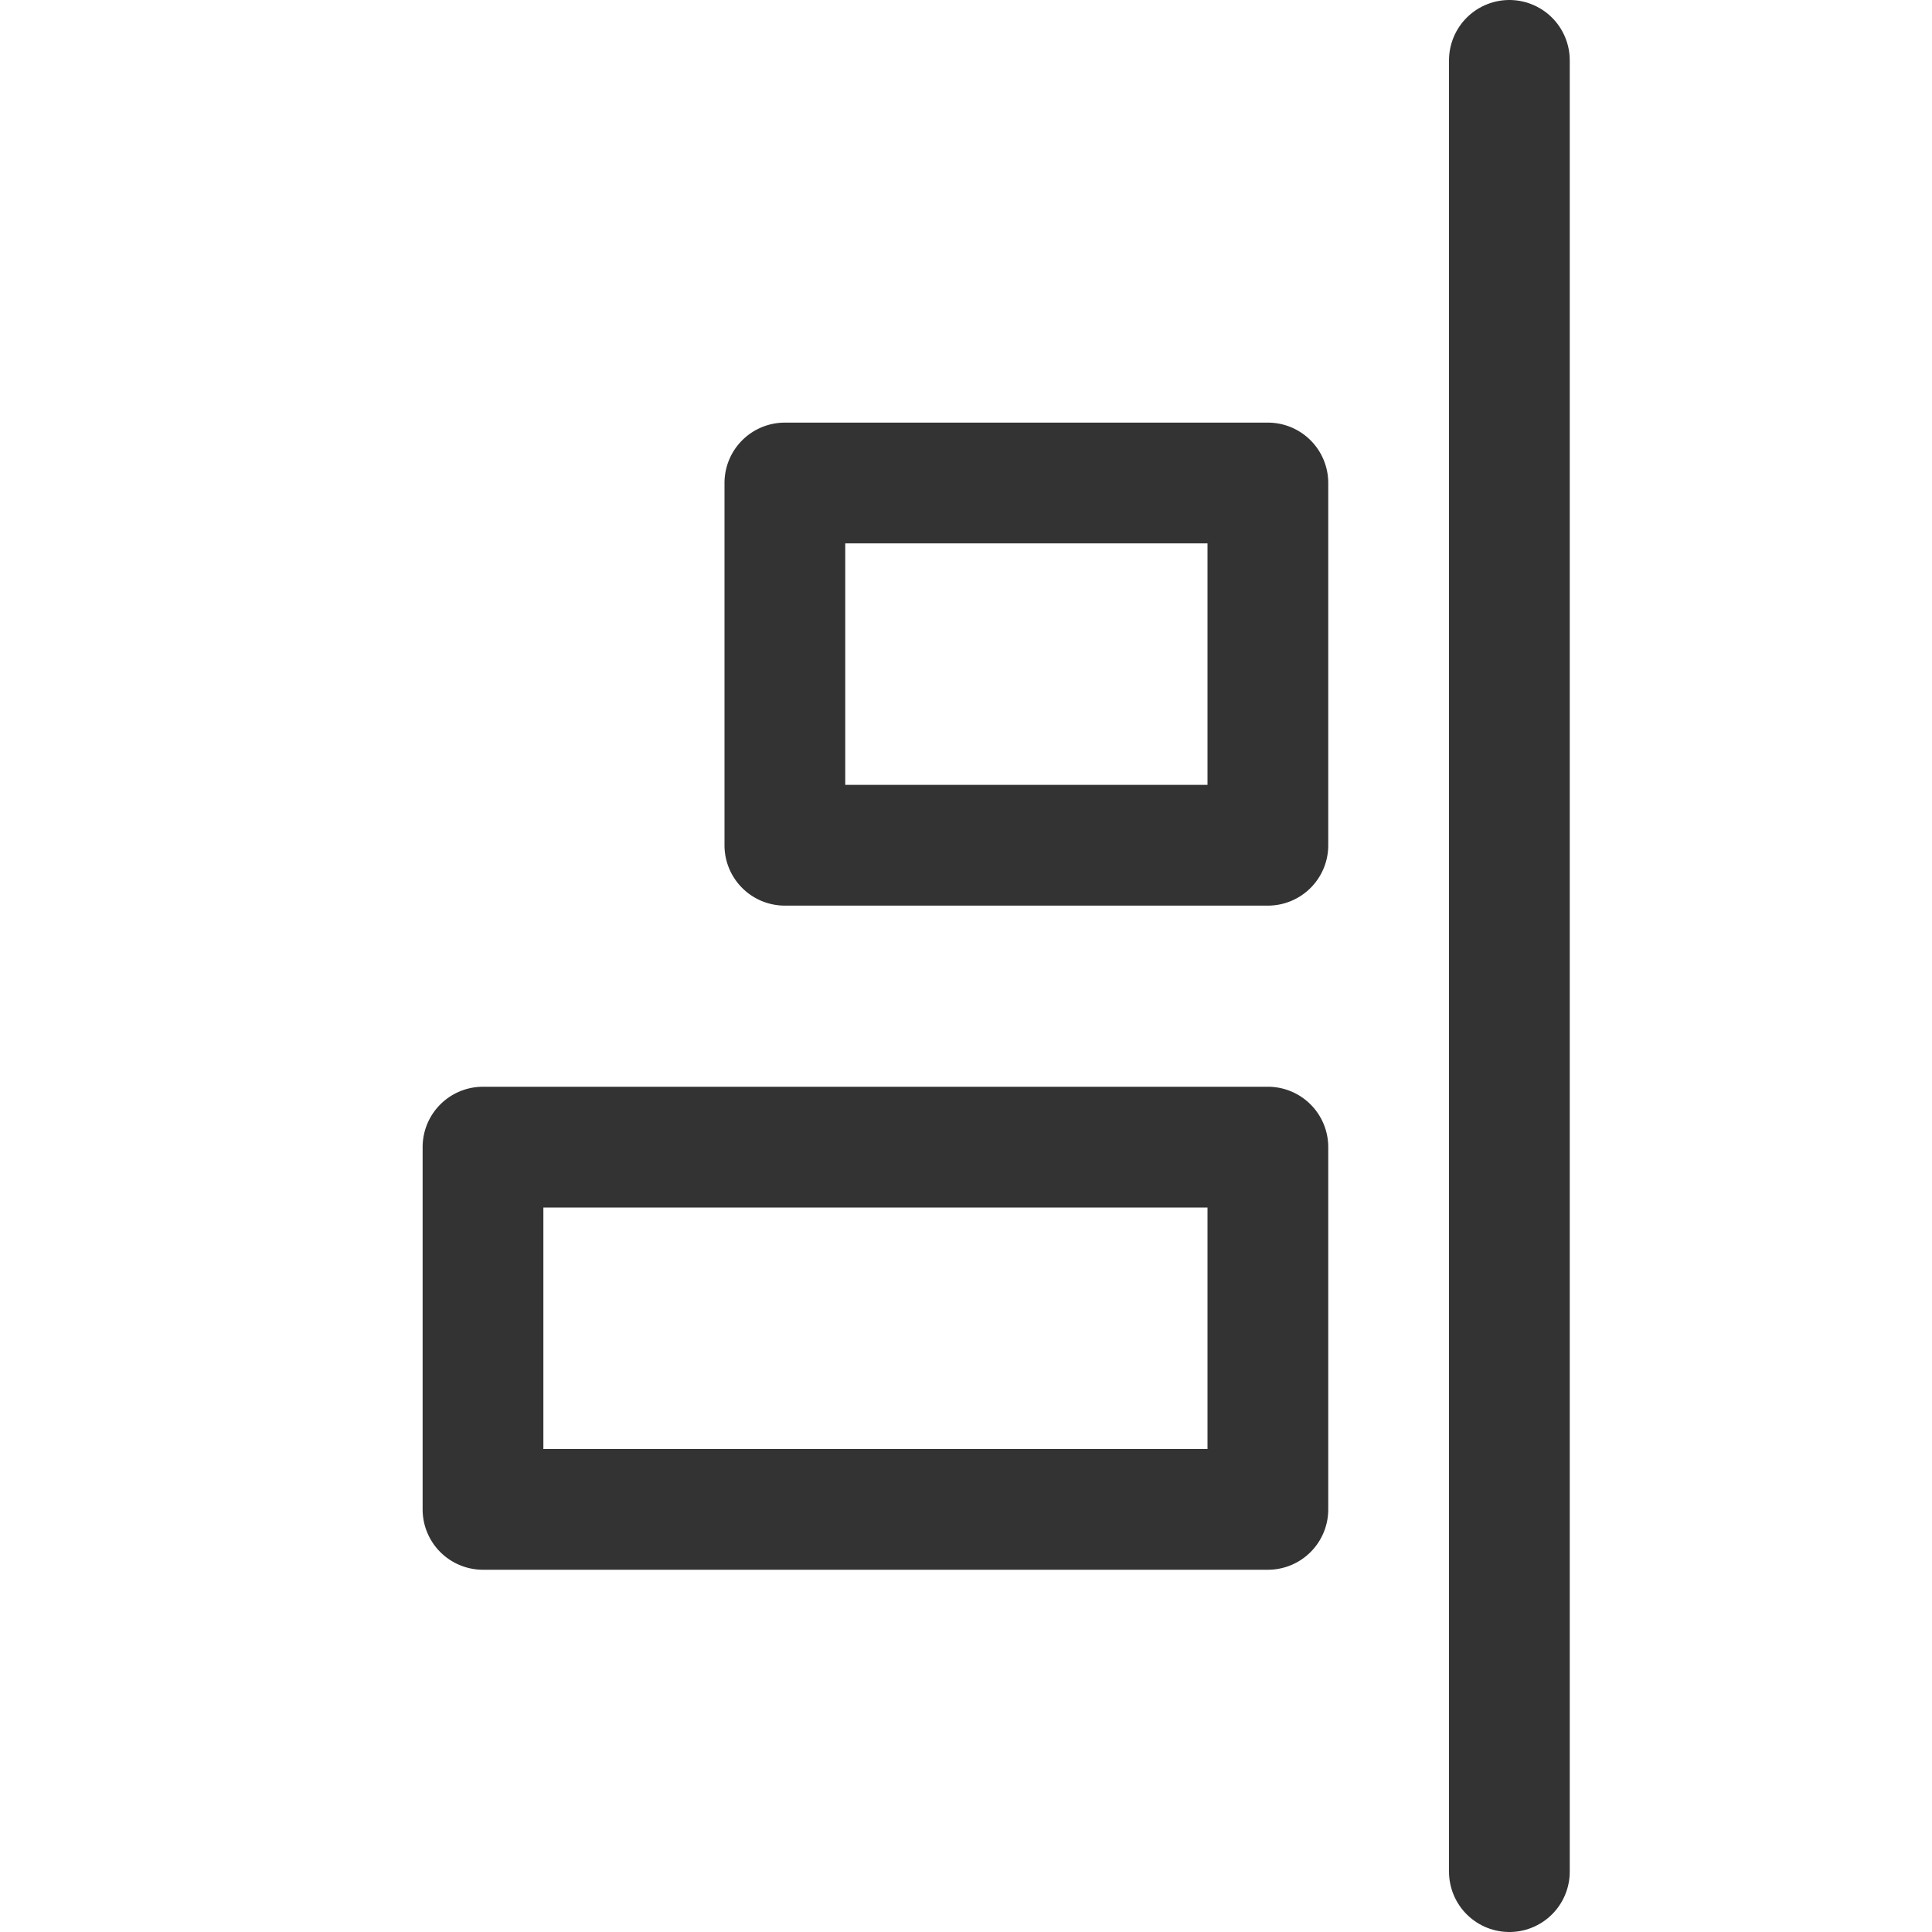 <svg xmlns="http://www.w3.org/2000/svg" viewBox="0 0 32 32"><path stroke="#333" stroke-width="2" stroke-linecap="round" stroke-miterlimit="10" d="M25 31V1" fill="none"/><path fill="#333" d="M20 9v4h-6V9h6m1-2h-8a1 1 0 0 0-1 1v6a1 1 0 0 0 1 1h8a1 1 0 0 0 1-1V8a1 1 0 0 0-1-1zm-1 13v4H9v-4h11m1-2H8a1 1 0 0 0-1 1v6a1 1 0 0 0 1 1h13a1 1 0 0 0 1-1v-6a1 1 0 0 0-1-1z"/></svg>